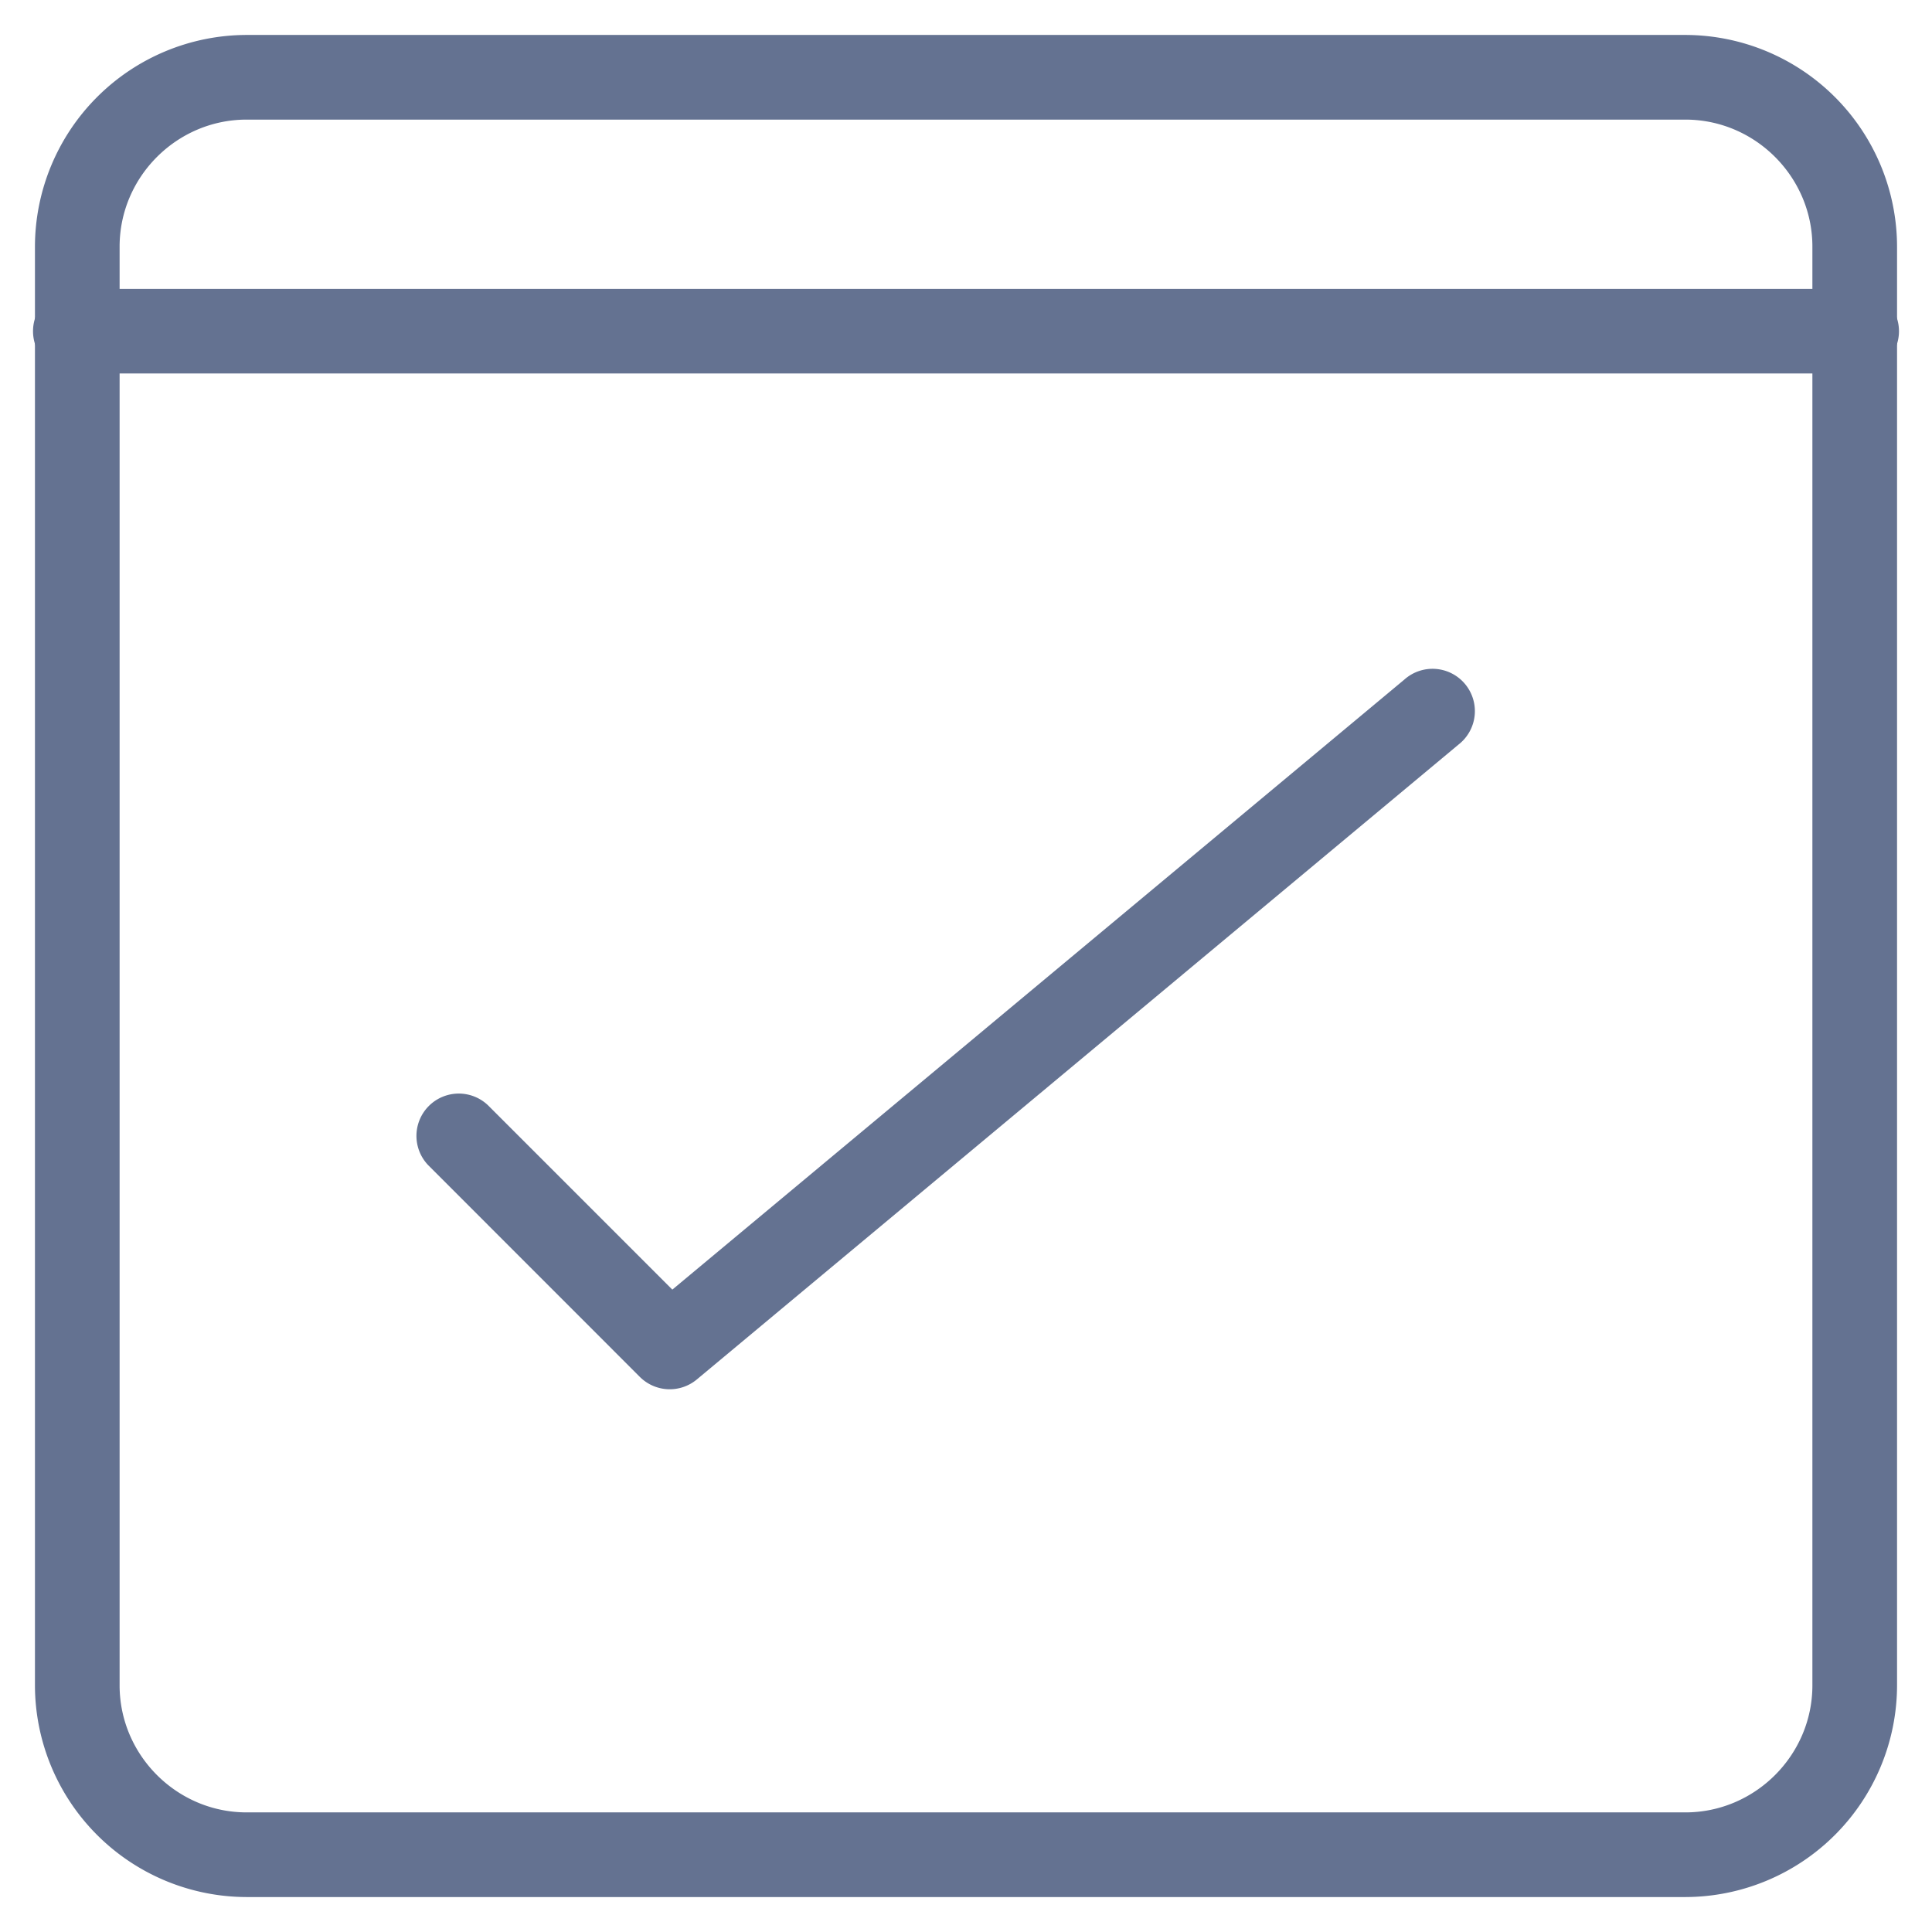<svg xmlns="http://www.w3.org/2000/svg" width="22" height="22" viewBox="0 0 22 22"><g fill="#647291" fill-rule="nonzero"><path d="M19.192 20.638c.794 0 1.446-.652 1.446-1.446V2.808c0-.794-.652-1.446-1.446-1.446H2.808c-.794 0-1.446.652-1.446 1.446v16.384c0 .794.652 1.446 1.446 1.446h16.384zm0 .964H2.808a2.415 2.415 0 0 1-2.41-2.41V2.808a2.415 2.415 0 0 1 2.41-2.41h16.384a2.415 2.415 0 0 1 2.41 2.41v16.384a2.415 2.415 0 0 1-2.41 2.41z"/><path d="M.88 4.253a.482.482 0 1 1 0-.963h20.24a.482.482 0 1 1 0 .963H.88zM7.656 14.685l8.336-6.947a.482.482 0 1 1 .617.74l-8.674 7.23a.482.482 0 0 1-.65-.03l-2.409-2.41a.482.482 0 0 1 .682-.681l2.098 2.098z"/></g></svg>